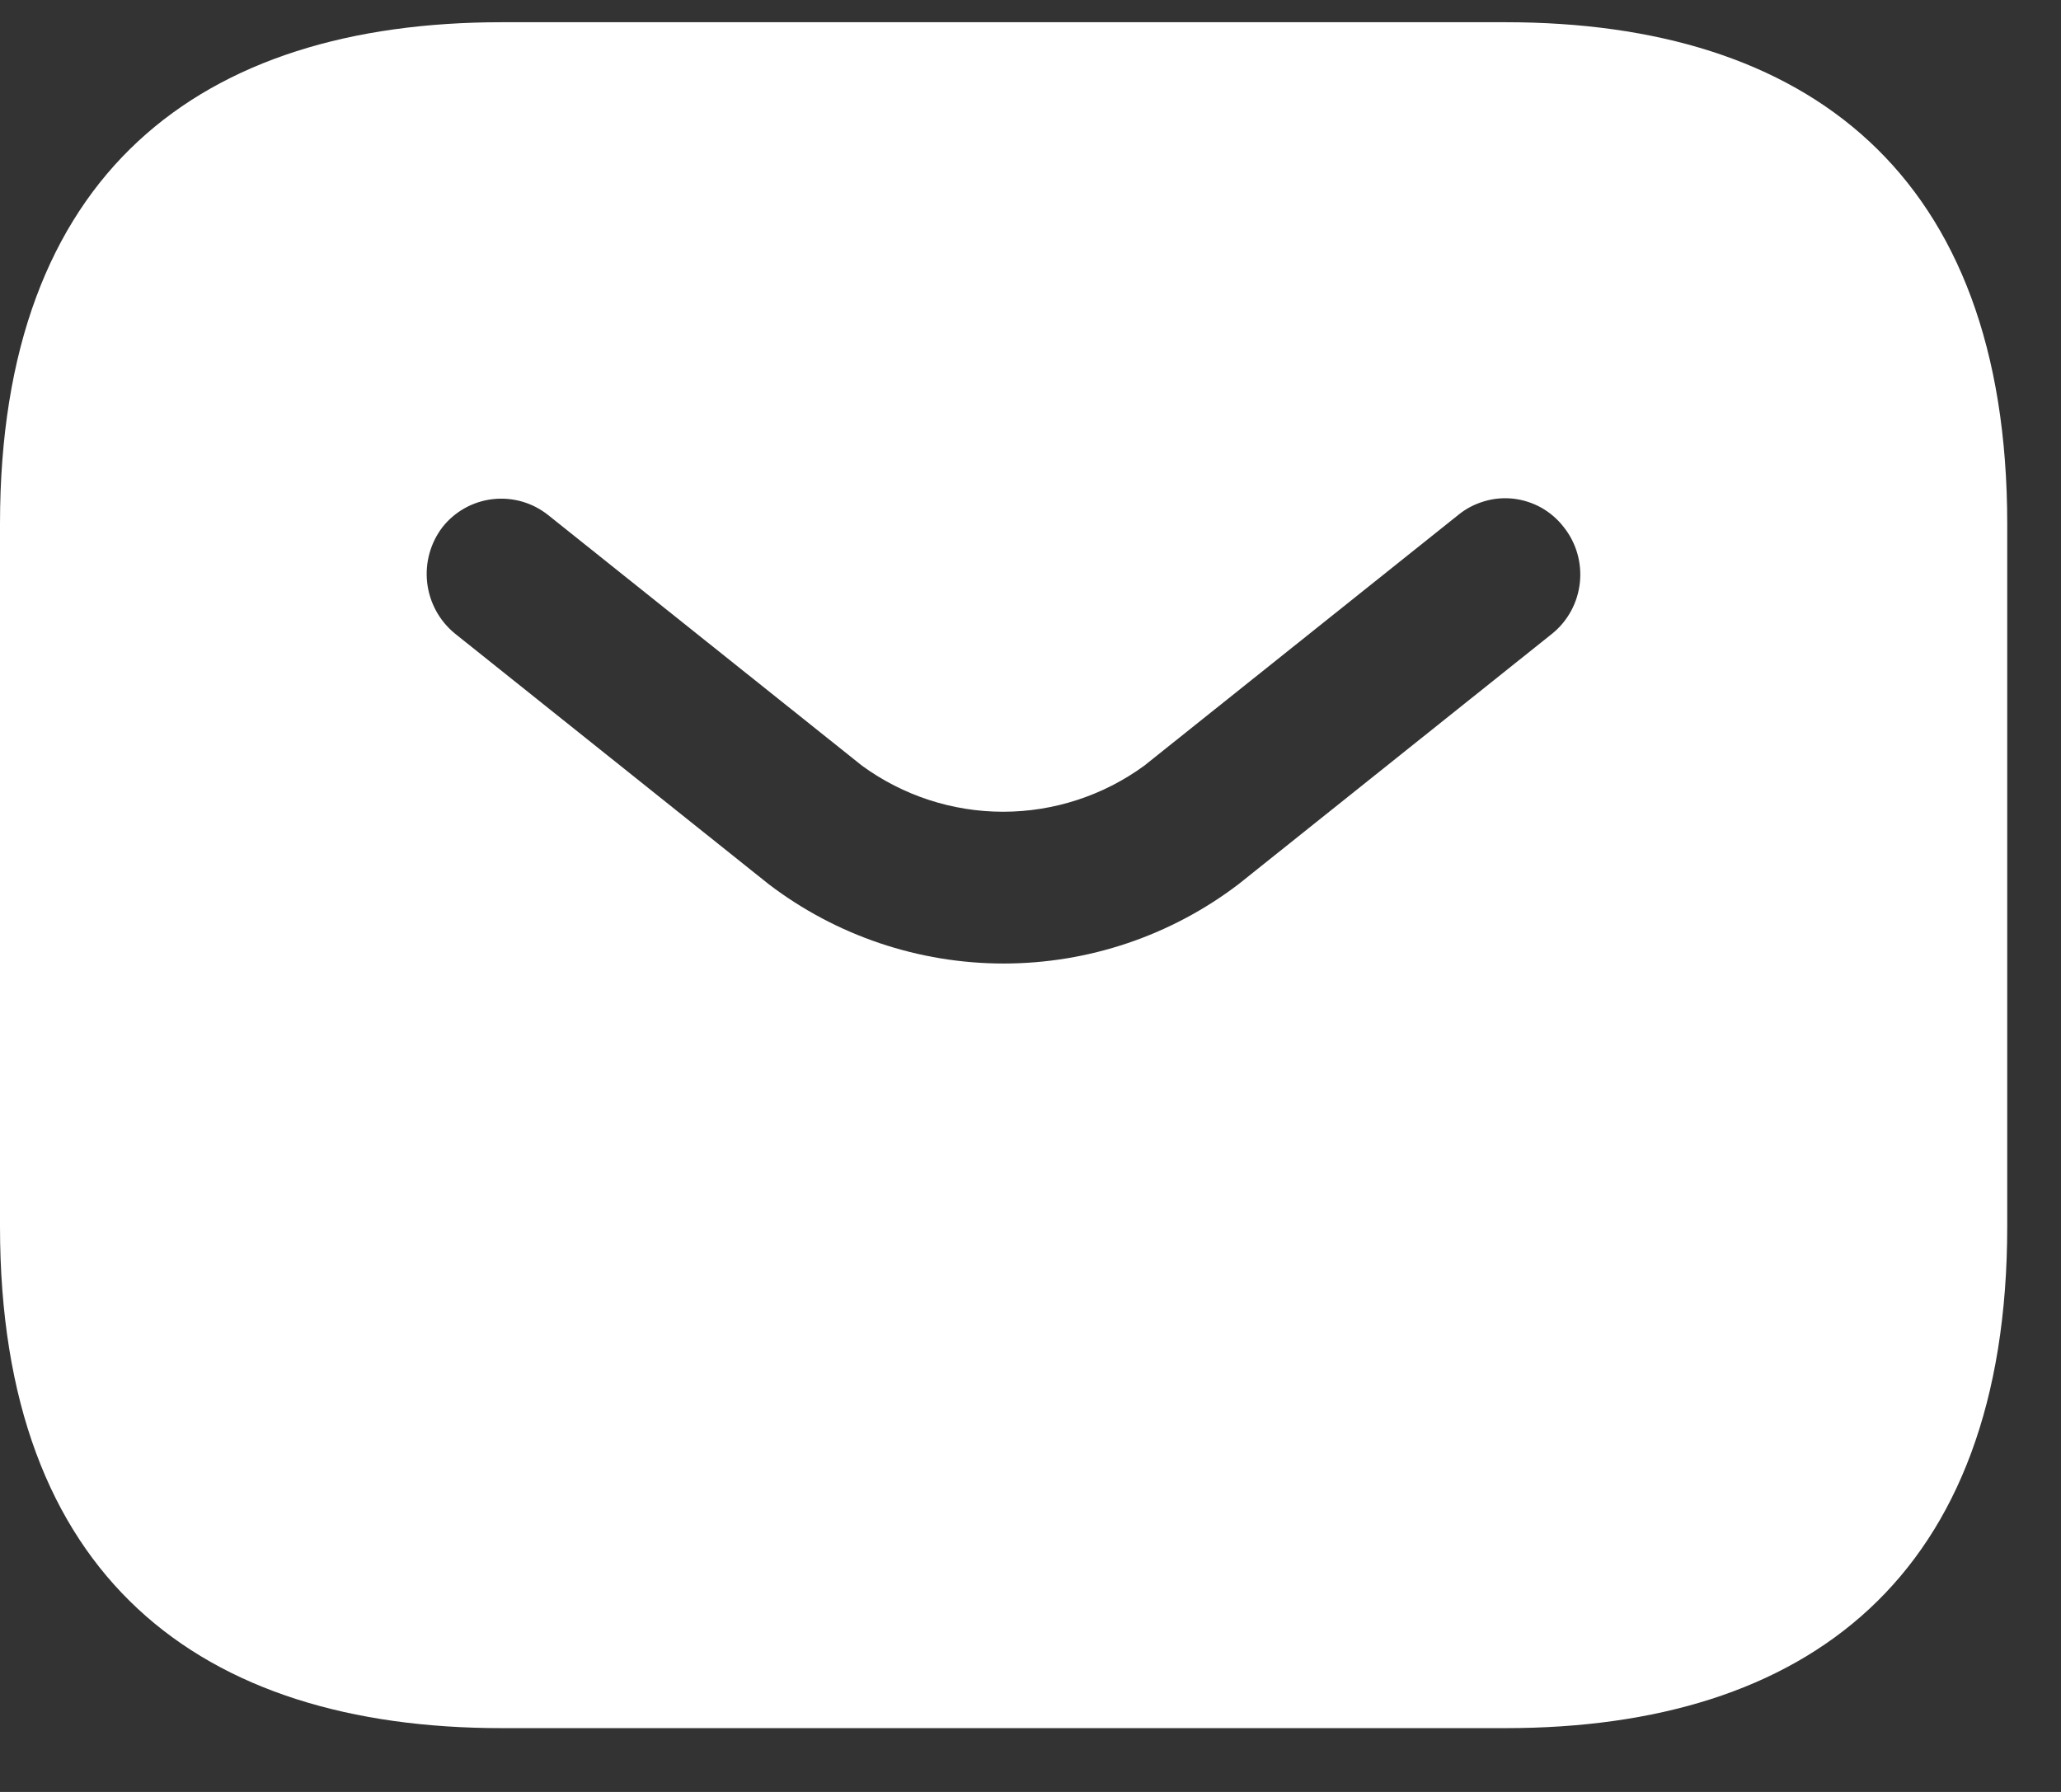 <svg width="23" height="20" viewBox="0 0 23 20" fill="none" xmlns="http://www.w3.org/2000/svg">
<rect x="0" y="0" width="23" height="20" fill="#333333" stroke="none"/>
<path d="M16.8 0.248H5.6C2.24 0.248 0 1.928 0 5.848V13.688C0 17.608 2.24 19.288 5.6 19.288H16.8C20.16 19.288 22.4 17.608 22.4 13.688V5.848C22.4 1.928 20.16 0.248 16.8 0.248ZM17.326 7.069L13.821 9.869C13.068 10.443 12.147 10.754 11.2 10.754C10.253 10.754 9.332 10.443 8.579 9.869L5.074 7.069C4.902 6.927 4.792 6.724 4.767 6.502C4.742 6.281 4.804 6.058 4.939 5.882C5.077 5.708 5.279 5.596 5.499 5.571C5.72 5.546 5.941 5.609 6.115 5.747L9.621 8.547C10.078 8.88 10.629 9.06 11.194 9.06C11.76 9.06 12.311 8.88 12.768 8.547L16.274 5.747C16.359 5.677 16.458 5.626 16.564 5.595C16.669 5.563 16.78 5.554 16.89 5.566C17 5.579 17.105 5.613 17.202 5.667C17.298 5.722 17.382 5.794 17.45 5.882C17.589 6.056 17.654 6.278 17.631 6.5C17.608 6.723 17.499 6.927 17.326 7.069Z" fill="white"/>
</svg>
